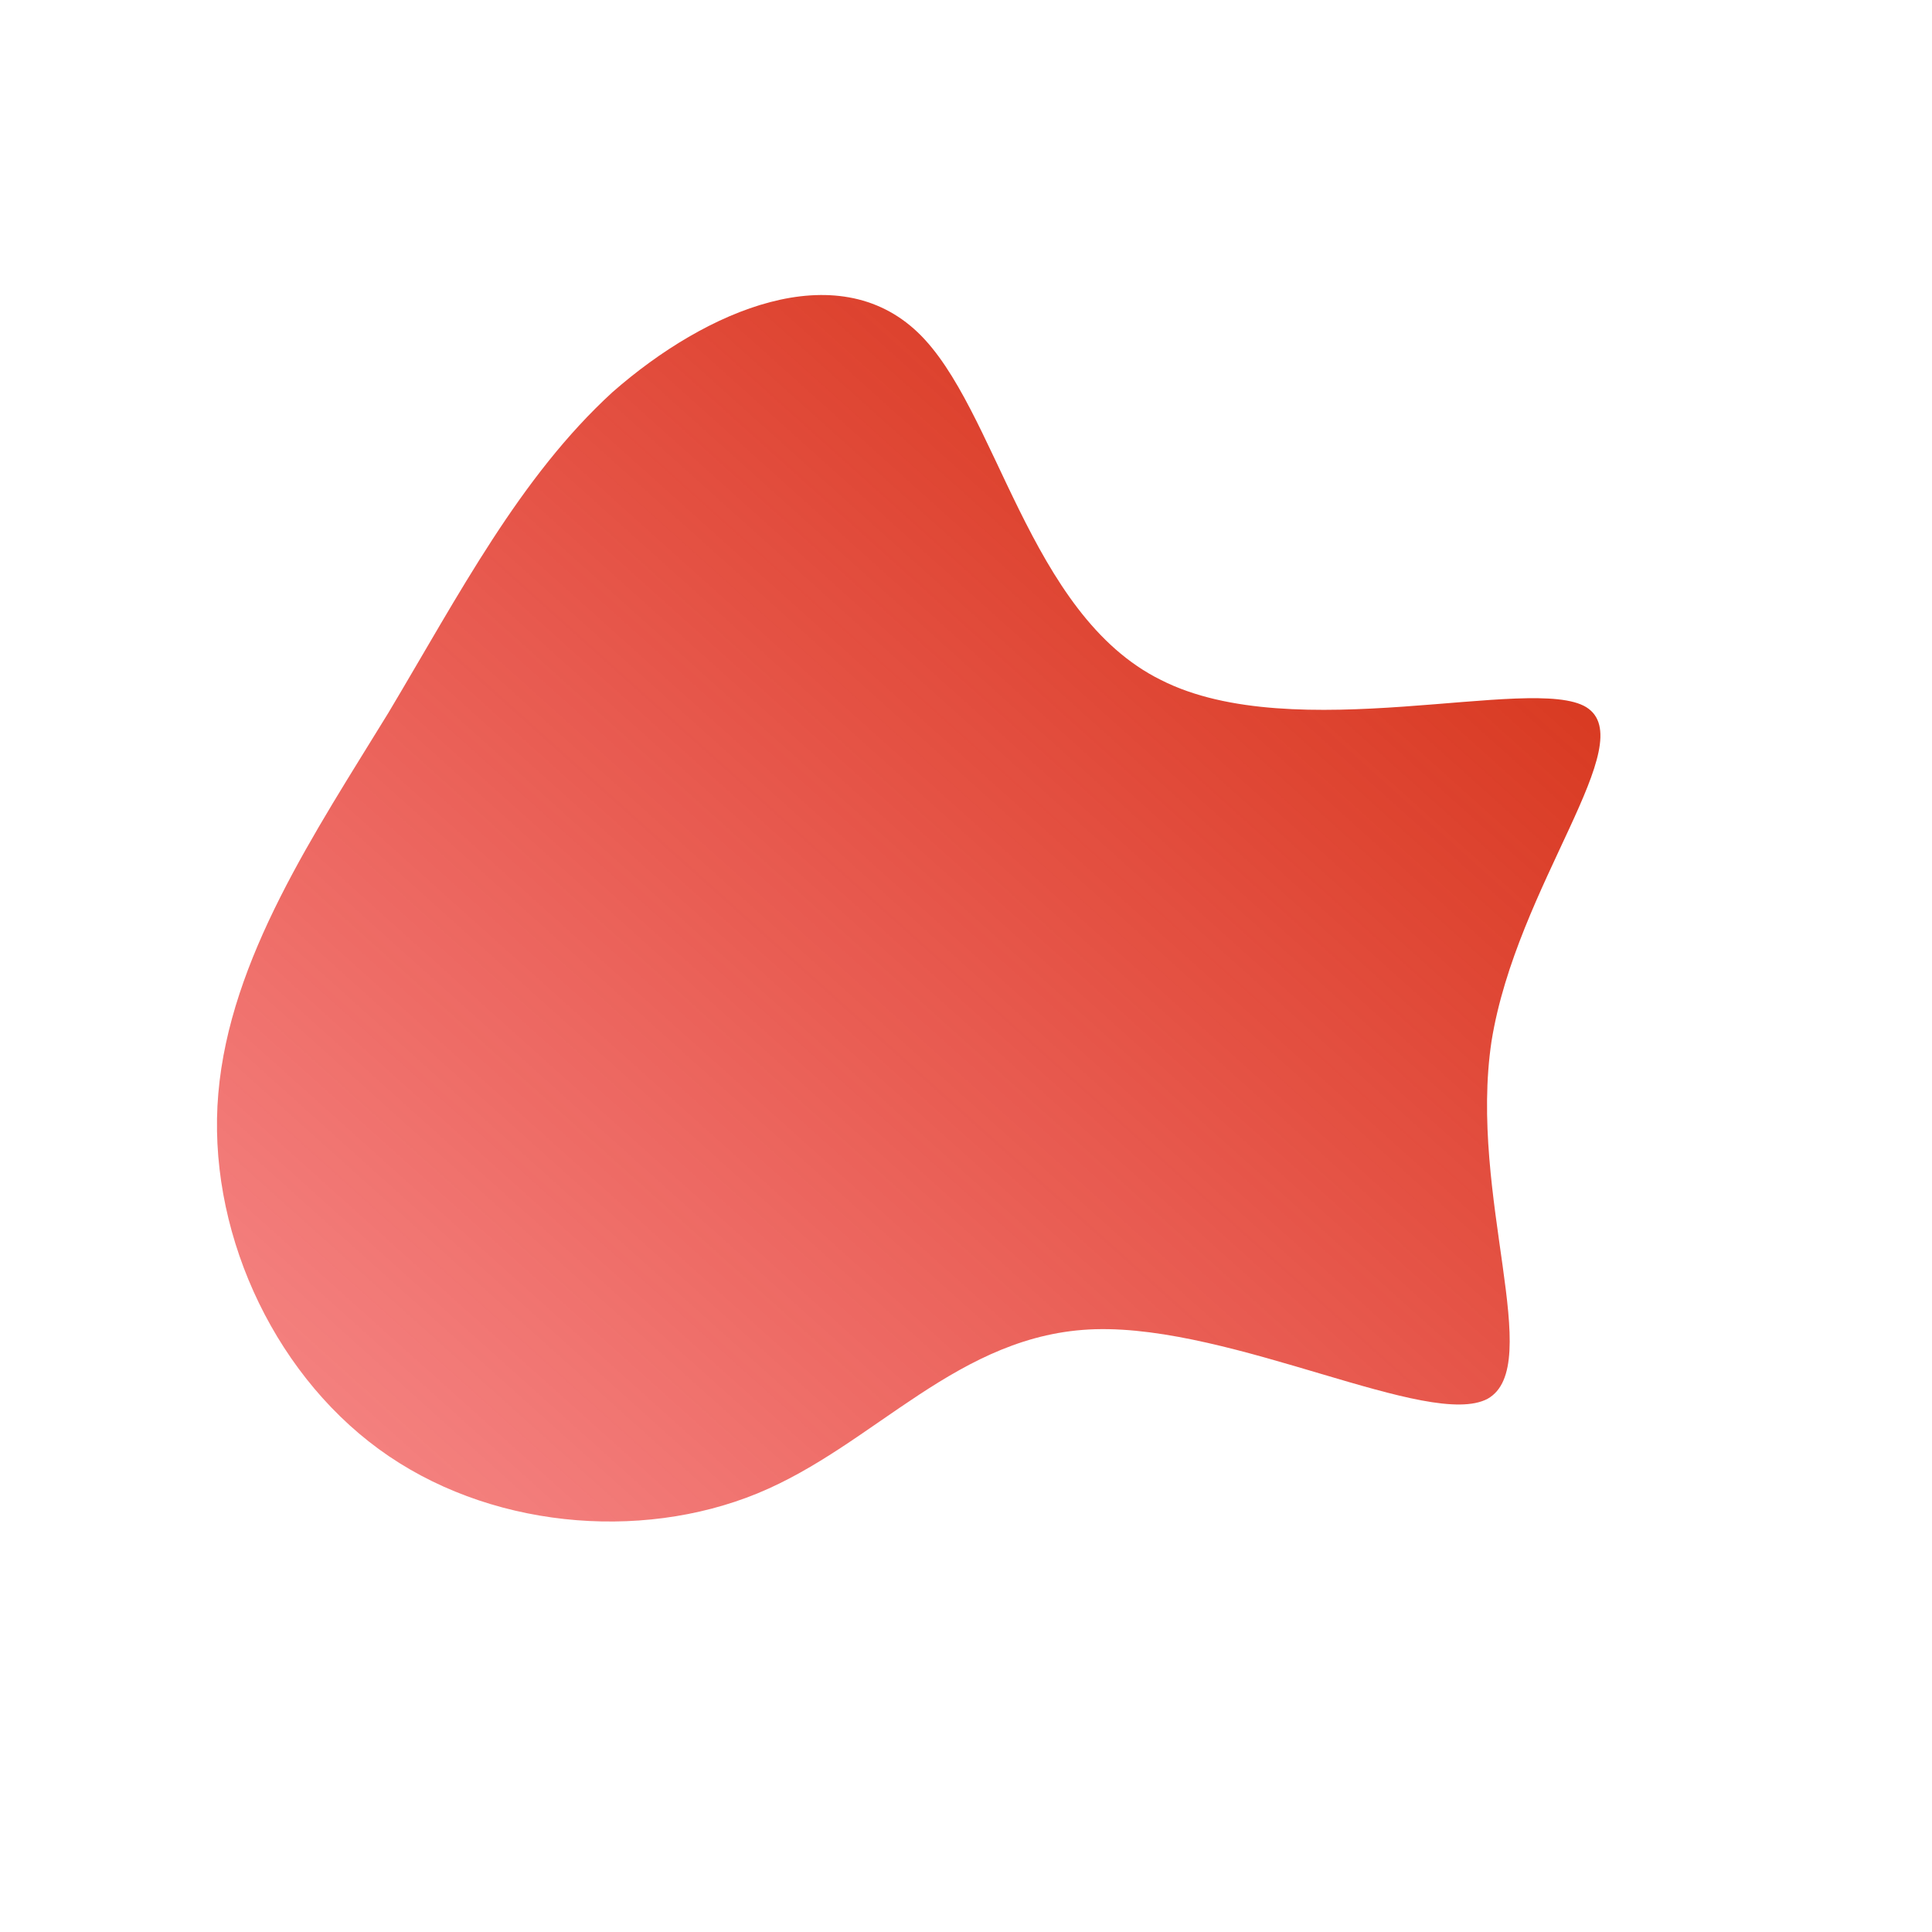 <!--?xml version="1.0" standalone="no"?-->
              <svg id="sw-js-blob-svg" viewBox="0 0 100 100" xmlns="http://www.w3.org/2000/svg" version="1.1">
                    <defs> 
                        <linearGradient id="sw-gradient" x1="0" x2="1" y1="1" y2="0">
                            <stop id="stop1" stop-color="rgba(235.718, 4.076, 4.076, 0.46)" offset="0%"></stop>
                            <stop id="stop2" stop-color="rgba(206.12, 43.121, 9.382, 1)" offset="100%"></stop>
                        </linearGradient>
                    </defs>
                <path fill="url(#sw-gradient)" d="M10.1,-14.8C17,-11.3,29.3,-15.1,32.1,-13.4C35,-11.6,28.5,-4.2,27.2,3.9C26,11.9,30,20.7,27,22.4C24,24,13.9,18.6,6.7,18.8C-0.4,19,-4.7,24.8,-10.8,27.3C-16.9,29.8,-24.8,29.1,-30.4,25C-36,20.9,-39.3,13.5,-38.7,6.6C-38.1,-0.4,-33.7,-6.9,-29.9,-13.1C-26.2,-19.3,-23.1,-25.3,-18.3,-29.7C-13.4,-34,-6.7,-36.8,-2.5,-32.8C1.6,-28.9,3.2,-18.2,10.1,-14.8Z" width="100%" height="100%" transform="translate(50 50)" stroke-width="0" style="transition: 0.3s;"></path>
              </svg>